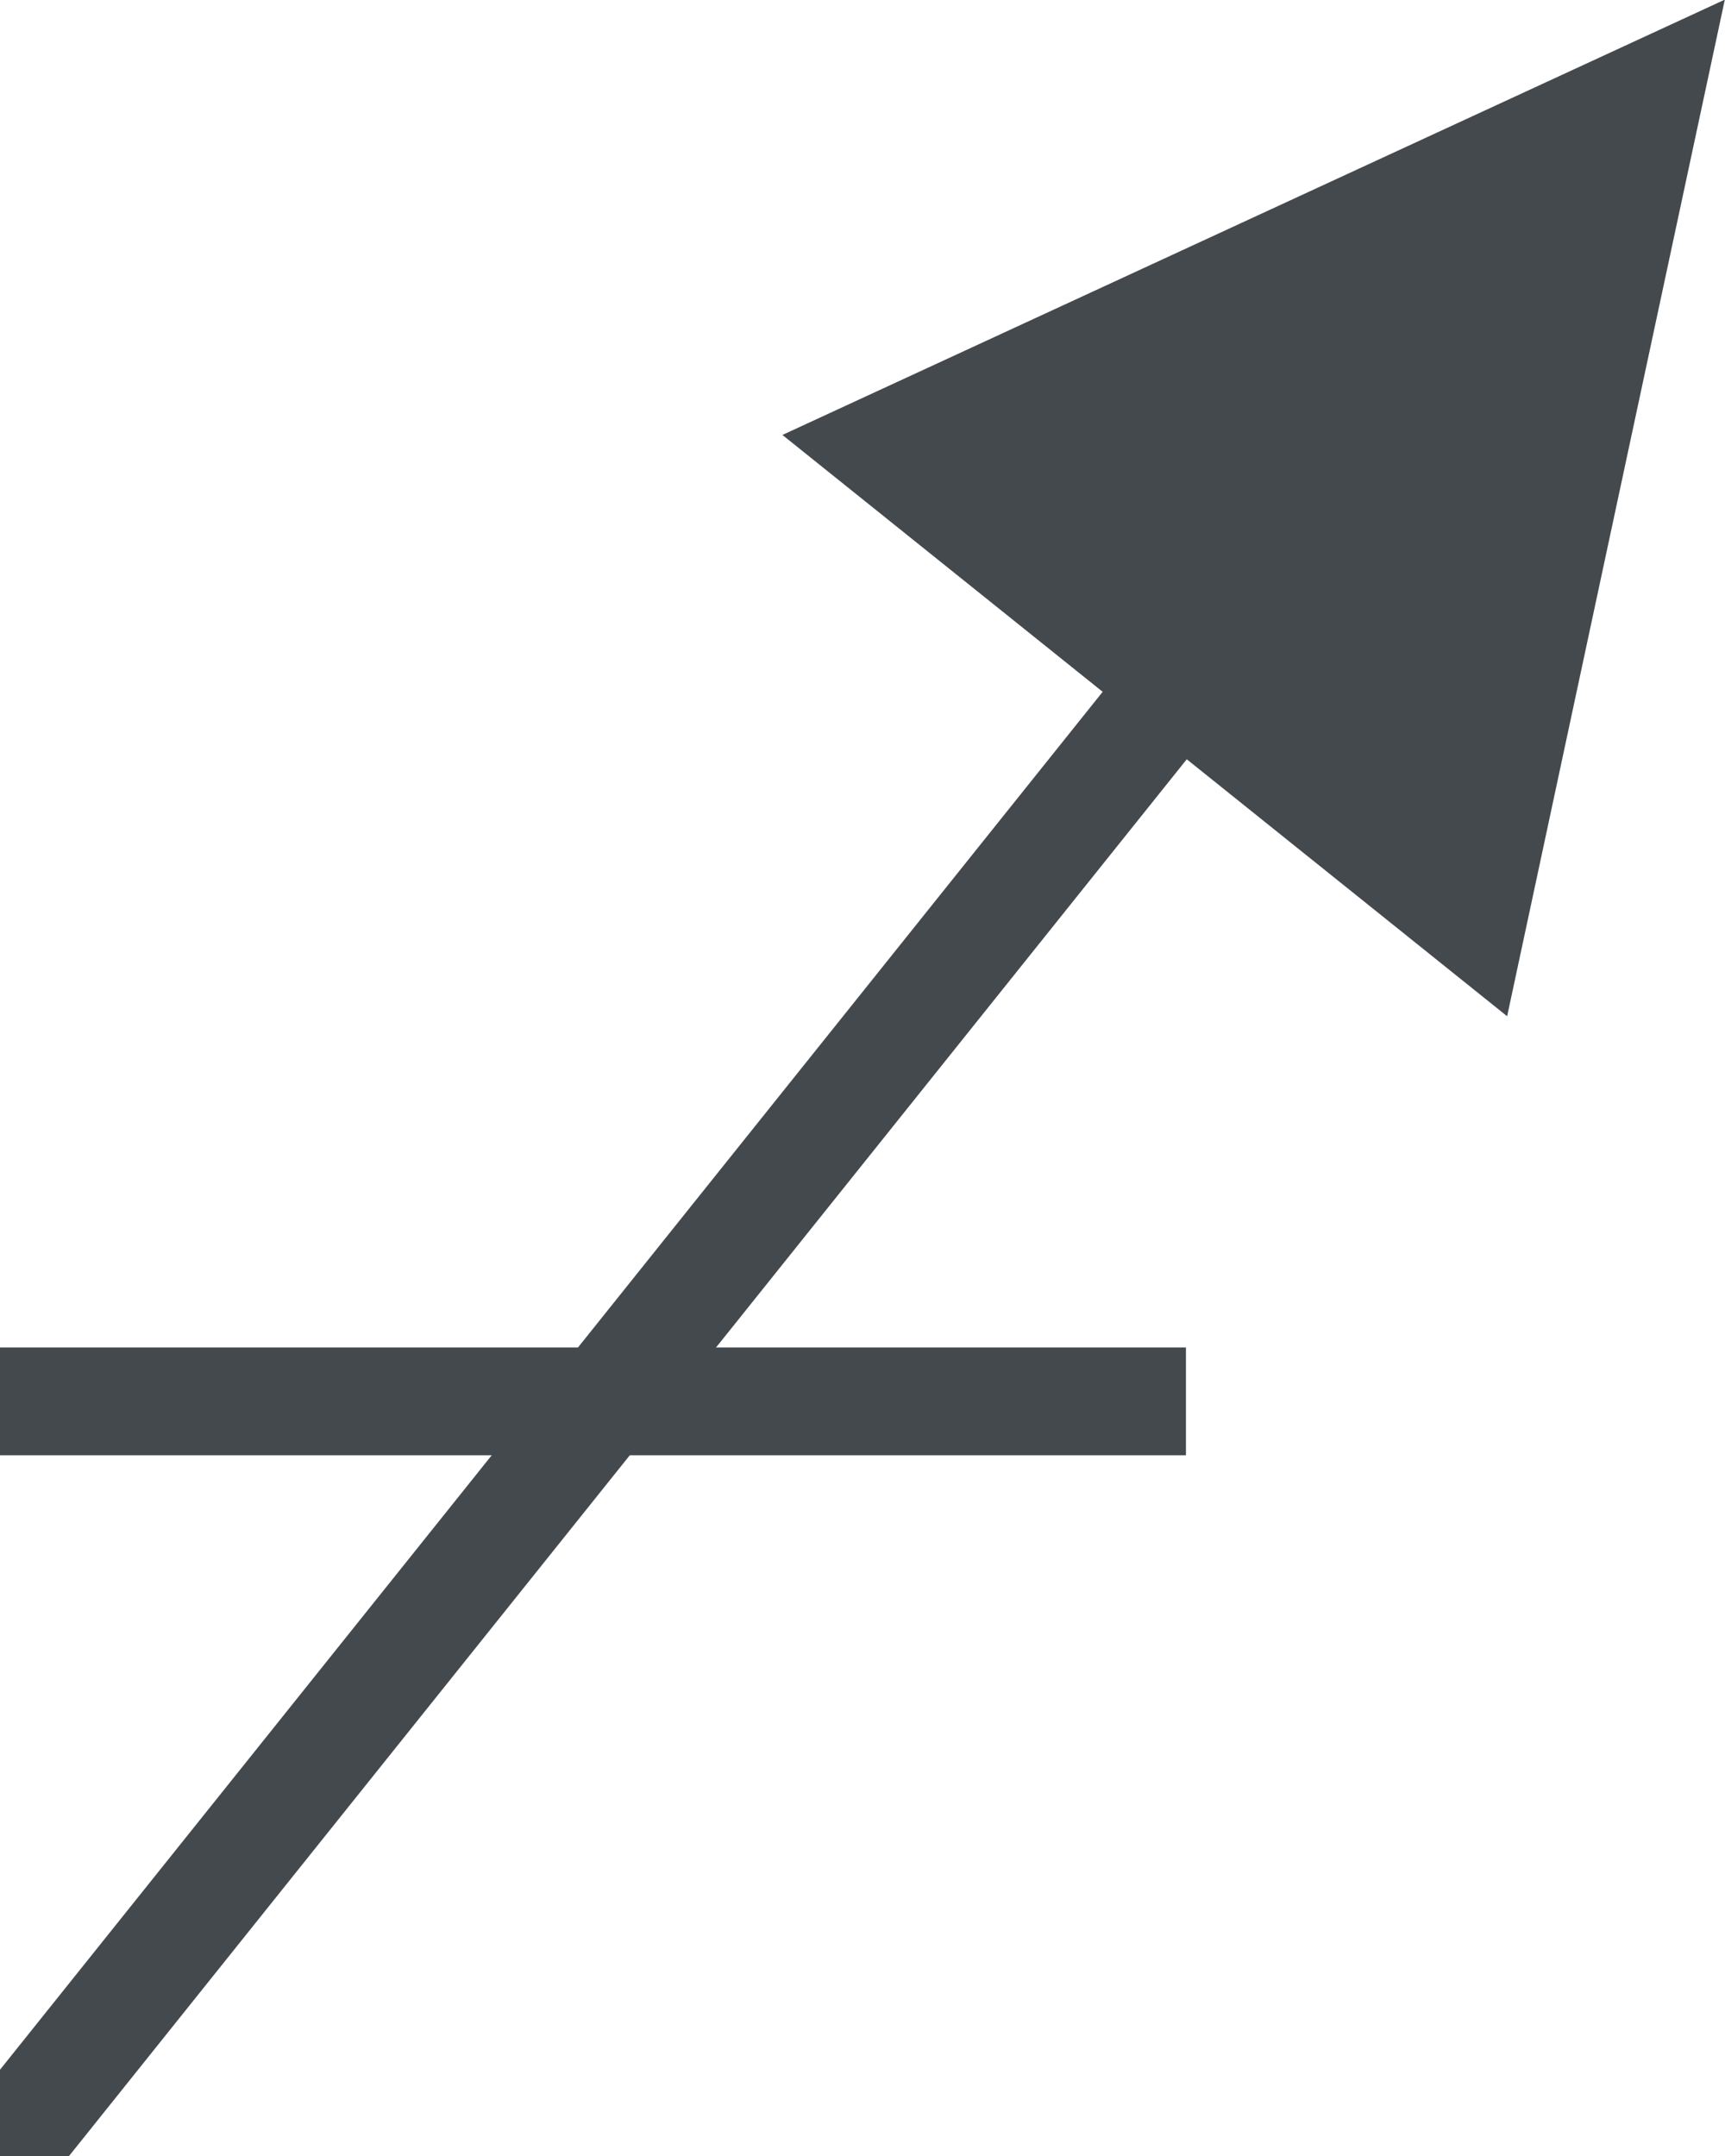 <svg xmlns="http://www.w3.org/2000/svg" xmlns:xlink="http://www.w3.org/1999/xlink" 
  version="1.1" width="16px" height="20px" viewBox="7 7 16 20">
	<defs />
	<g>
		<path d="M 7 27 L 17.93 13.34" fill="none" stroke="#44494E" stroke-miterlimit="10" pointer-events="stroke" />
		<path d="M 22.3 7.87 L 20.66 15.53 L 15.2 11.15 Z" fill="#44494E" stroke="#44494E" stroke-miterlimit="10" pointer-events="all" />
		<path d="M 7 20 L 18 20" fill="none" stroke="#44494E" stroke-miterlimit="10" pointer-events="stroke" />
	</g>
</svg>
